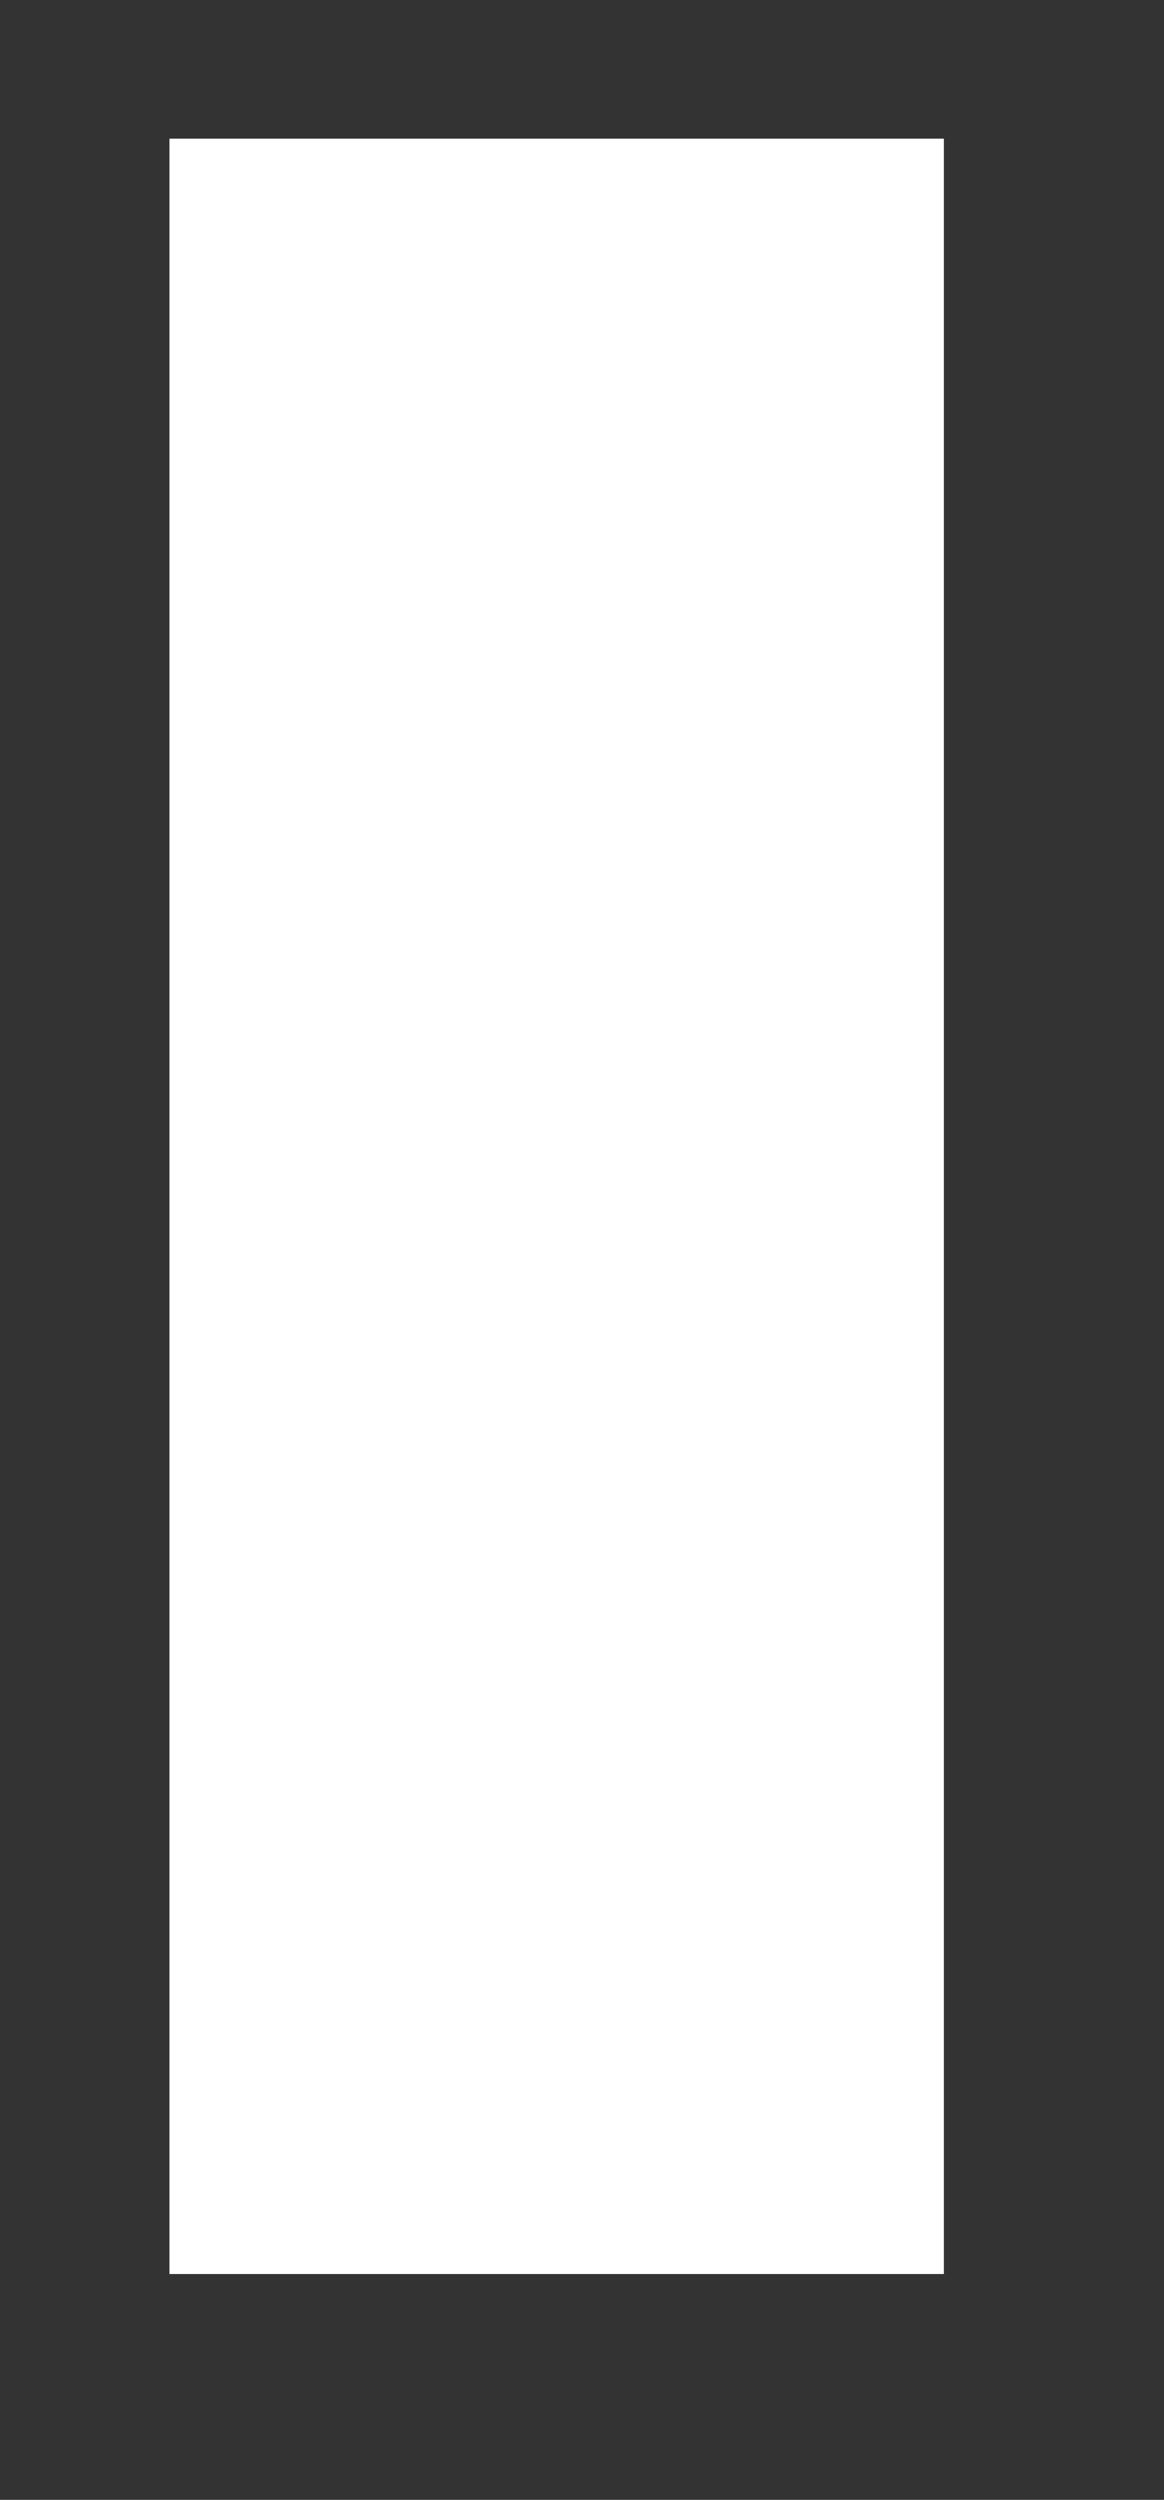 <?xml version="1.0" encoding="utf-8"?>
<!-- Generator: Adobe Illustrator 21.0.0, SVG Export Plug-In . SVG Version: 6.00 Build 0)  -->
<svg version="1.1" id="Layer_1" xmlns="http://www.w3.org/2000/svg" xmlns:xlink="http://www.w3.org/1999/xlink" x="0px" y="0px"
	 viewBox="0 0 147 315.5" style="enable-background:new 0 0 147 315.5;" xml:space="preserve">
<rect x="0" y="0" width="147" height="315.5" fill="#333333" stroke="none"/>
<style type="text/css">
	.st0{fill:#FFFFFF;}
</style>
<g>
	<path class="st0" d="M21.4,286.9V17.5h97.8V287H21.4L21.4,286.9L21.4,286.9z"/>
</g>
</svg>
